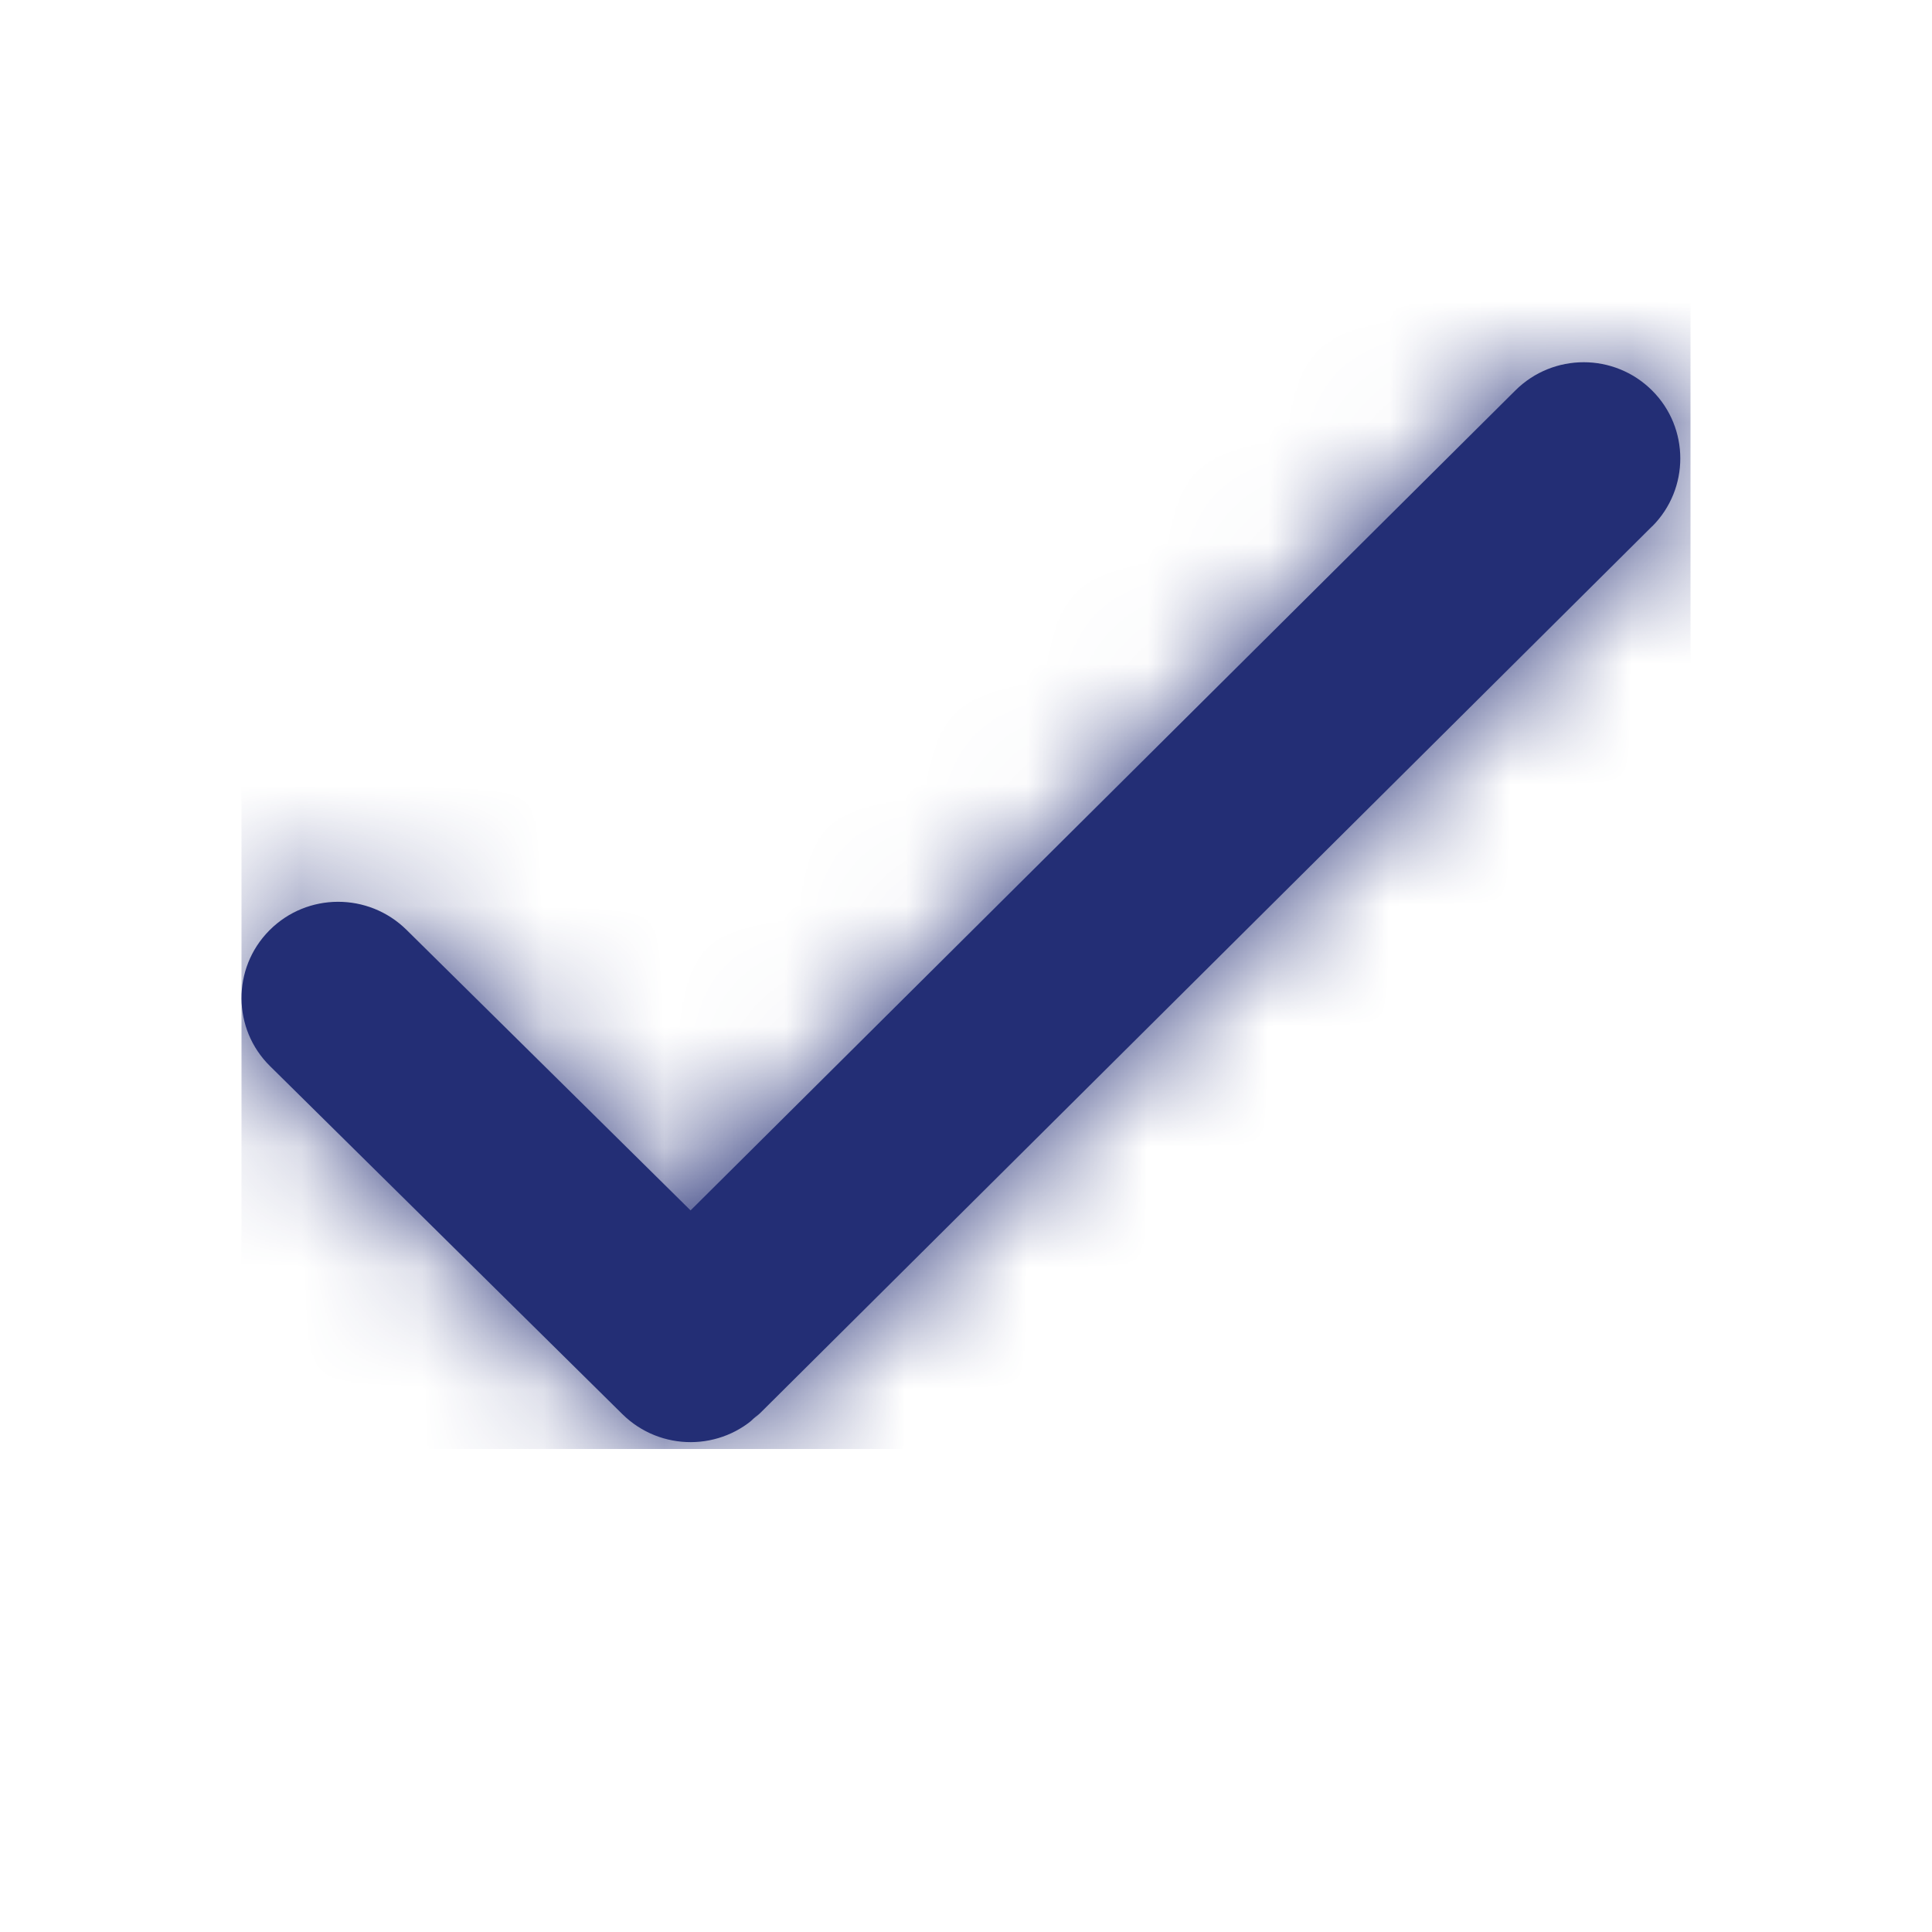 <svg xmlns="http://www.w3.org/2000/svg" xmlns:xlink="http://www.w3.org/1999/xlink" viewBox="0 0 16 16" version="1.1">
    <!-- Generator: sketchtool 59.1 (101010) - https://sketch.com -->
    <title>0CDBC1E2-8909-4243-BBA1-3A42F04A193C</title>
    <desc>Created with sketchtool.</desc>
    <defs>
        <path d="M11.682,0.234 C11.993,0.544 11.993,1.047 11.684,1.358 C11.683,1.359 11.682,1.36 11.681,1.36 L4.305,8.693 C4.276,8.722 4.245,8.748 4.213,8.772 L4.287,8.708 C3.975,9.02 3.469,9.022 3.154,8.711 L0.236,5.829 C-0.076,5.521 -0.079,5.019 0.229,4.707 L0.233,4.703 C0.545,4.391 1.051,4.39 1.366,4.7 L3.719,7.024 L10.55,0.233 C10.863,-0.078 11.369,-0.078 11.682,0.234 Z" id="path-1"/>
    </defs>
    <g id="Find-a-plan" stroke="none" stroke-width="1" fill="none" fill-rule="evenodd" transform="translate(2, 0)">
        <g id="Popup-Drugs" transform="translate(-36, -98)">
            <g id="tooltips/boxAbove">
                <g id="elements/icons/tick" transform="translate(36, 101)">
                    <mask id="mask-2" fill="white">
                        <use xlink:href="#path-1"/>
                    </mask>
                    <use id="Hamburger" fill="#232e75" xlink:href="#path-1"/>
                    <g id="palette/yellow-primary" mask="url(#mask-2)" fill="#232e75">
                        <g transform="translate(0, -3)" id="FFFBF4">
                            <path d="M1,0 L11,0.001 C11.552,0.002 12,0.449 12,1.001 L12,11 C12,11.552 11.552,12 11,12 L1,12 C0.448,12 6.76353751e-17,11.552 0,11 L0,1 C-0,0.448 0.448,1.01453063e-16 1,0 C1,-7.43491151e-21 1,2.45718931e-09 1,0 Z" transform="translate(6, 6) scale(-1, 1) translate(-6, -6) "/>
                        </g>
                    </g>
                </g>
            </g>
        </g>
    </g>
</svg>
